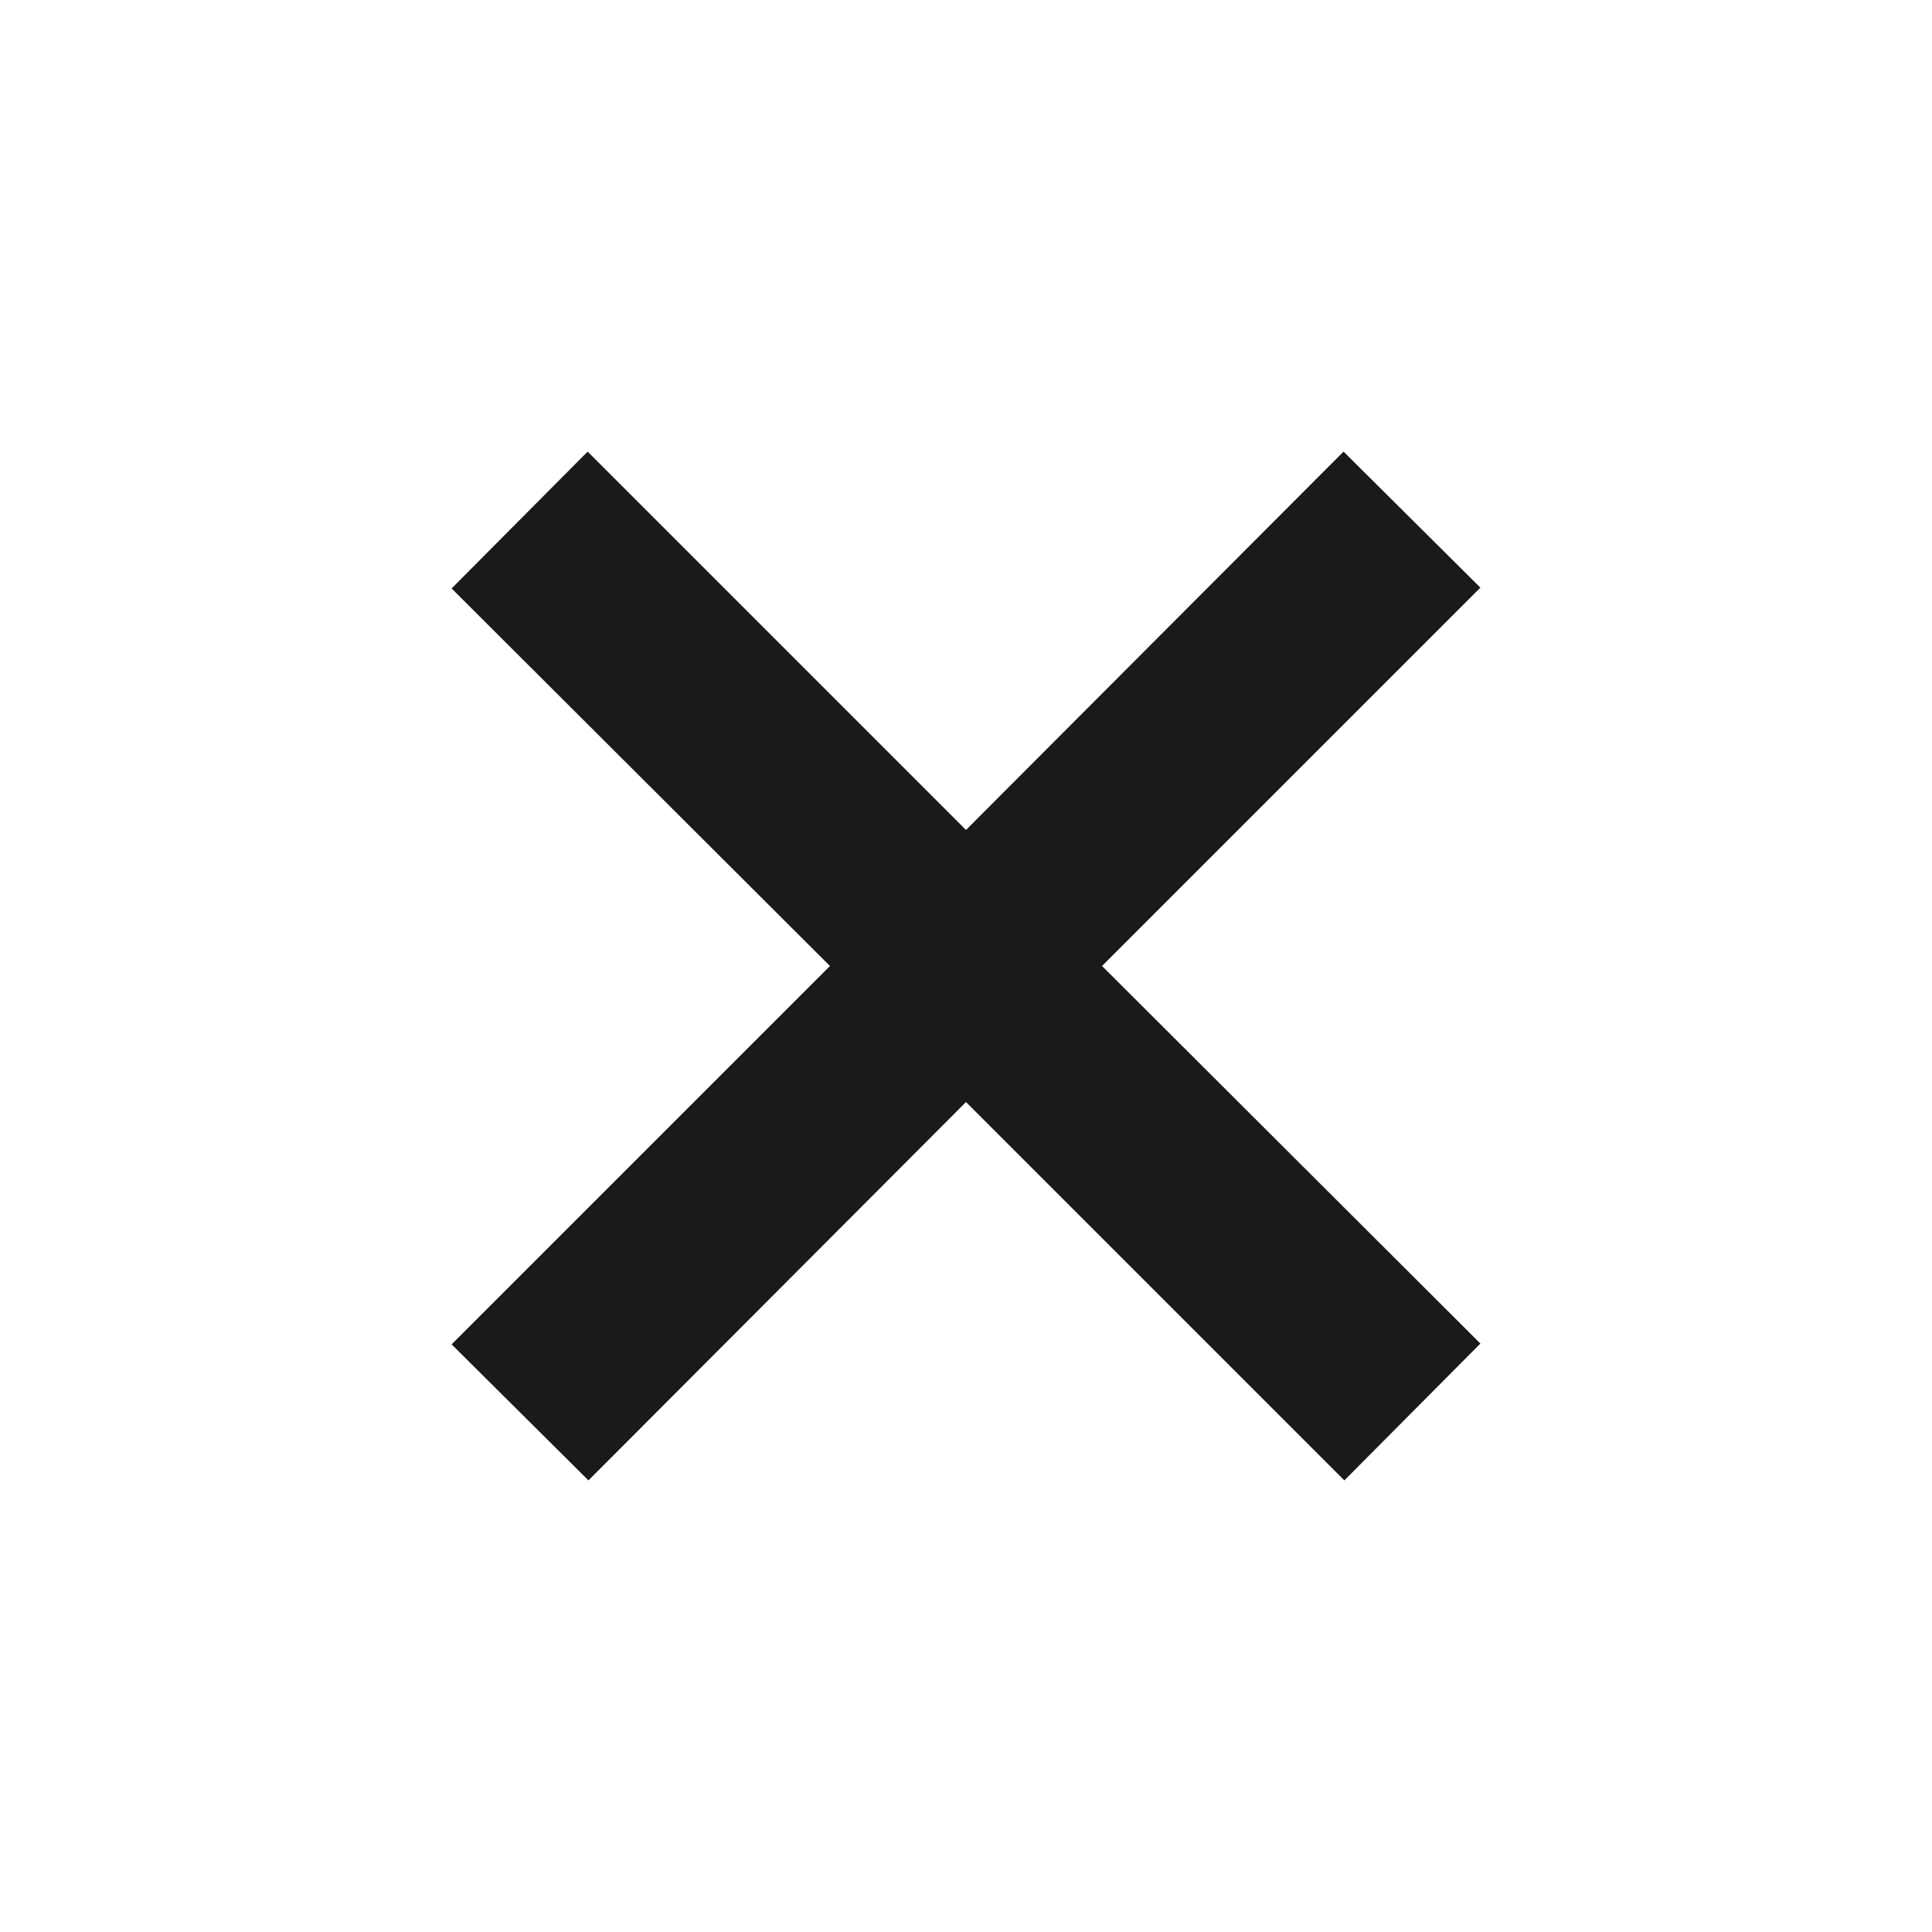 <svg xmlns="http://www.w3.org/2000/svg" width="24" height="24"><path fill="#1a1a1a" fill-rule="evenodd" d="M7.3 5.61l-1.69 1.7 4.7 4.69-4.7 4.7 1.7 1.69 4.69-4.7 4.7 4.7 1.69-1.7-4.7-4.69 4.7-4.7-1.7-1.69-4.69 4.7-4.7-4.7z" overflow="visible"/></svg>